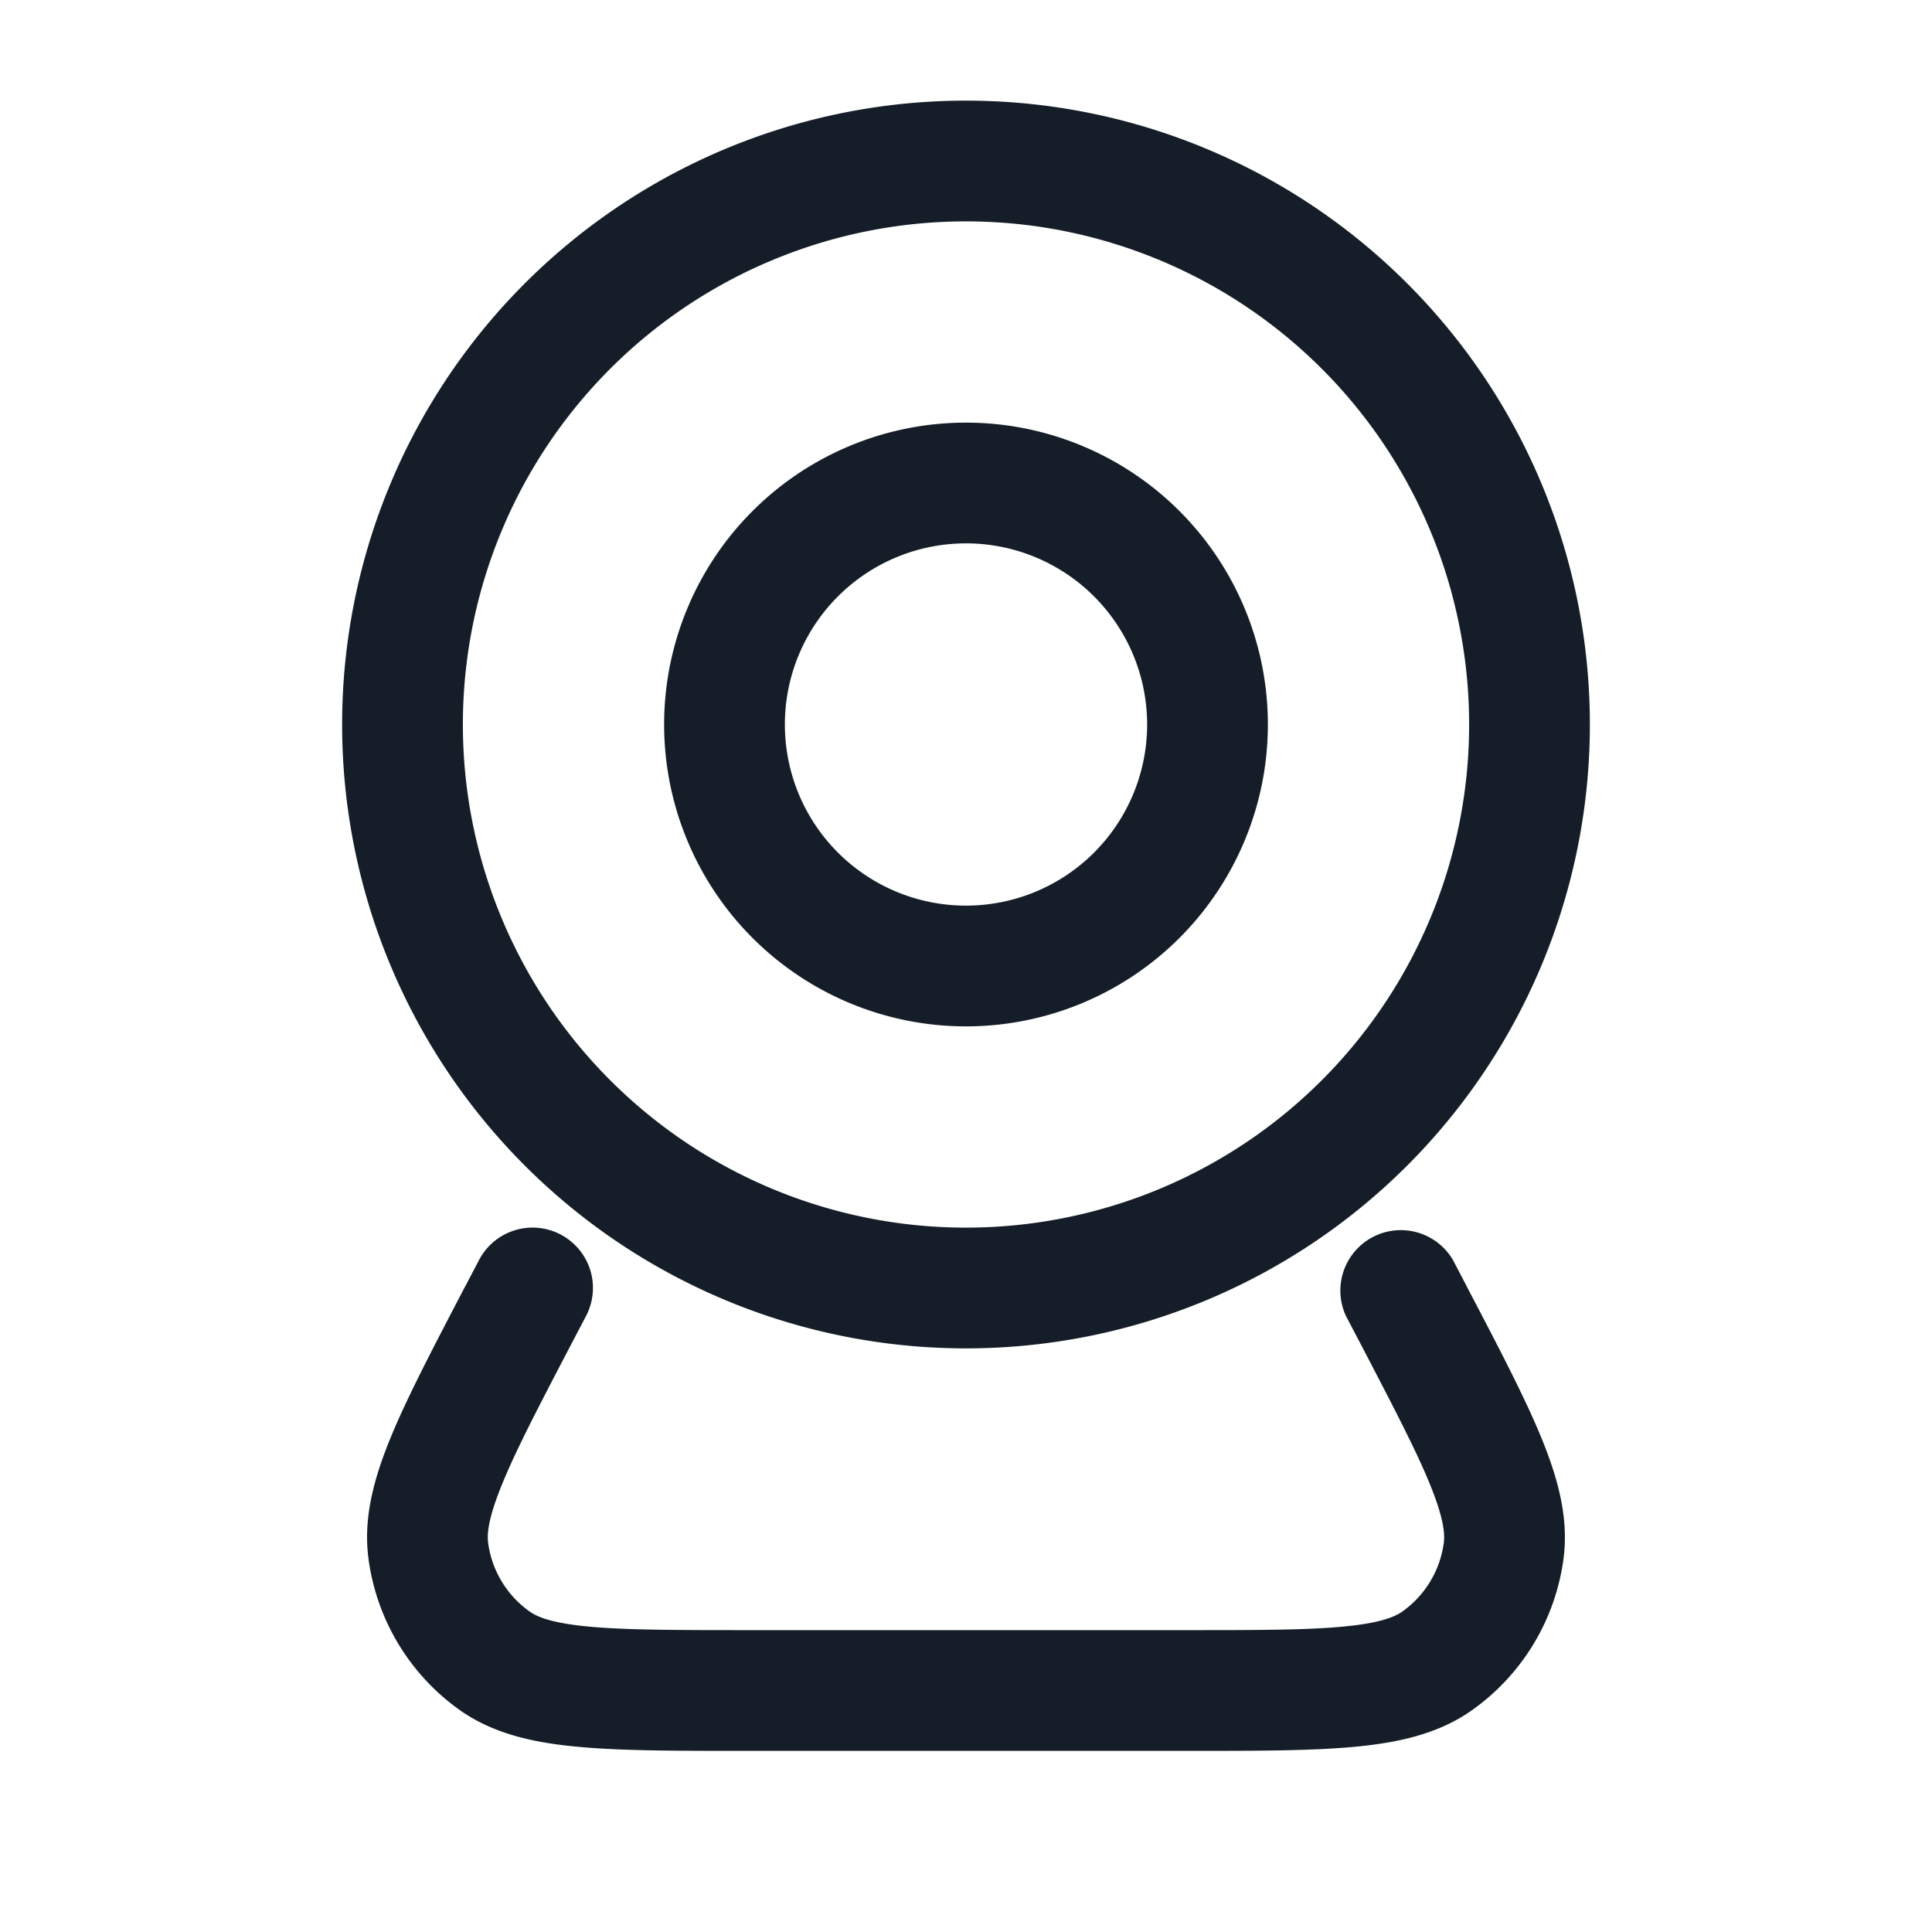 <svg xmlns="http://www.w3.org/2000/svg" viewBox="0 0 24 24"><path fill="#151E28" d="M4.25 9a7.75 7.75 0 1 1 15.5 0 7.75 7.75 0 0 1-15.5 0ZM12 2.75a6.25 6.25 0 1 0 0 12.5 6.25 6.25 0 0 0 0-12.5Zm0 2.5a3.75 3.75 0 1 1 0 7.5 3.75 3.75 0 0 1 0-7.5ZM6.963 15.335a.754.754 0 0 1 .369.441c.059.19.04.396-.052.572l-.166.316c-.411.787-.695 1.33-.87 1.757-.177.428-.196.63-.18.746.046.344.234.653.517.853.096.068.283.145.744.187.459.042 1.073.043 1.96.043h5.43c.887 0 1.5 0 1.96-.043.46-.042.647-.119.744-.187.283-.2.47-.51.516-.853.016-.117-.003-.318-.179-.746-.175-.426-.46-.97-.87-1.757l-.166-.316a.751.751 0 0 1 1.329-.696l.166.317.017.034c.39.744.706 1.35.911 1.847.207.503.348 1.003.279 1.517a2.75 2.75 0 0 1-1.137 1.878c-.423.3-.932.406-1.474.456-.535.049-1.218.049-2.059.049H9.247c-.84 0-1.523 0-2.059-.05-.542-.049-1.05-.156-1.474-.455a2.75 2.75 0 0 1-1.136-1.878c-.07-.514.071-1.014.278-1.517.205-.497.522-1.103.911-1.848l.018-.033.166-.317a.75.75 0 0 1 1.012-.317ZM9.75 9a2.25 2.25 0 1 0 4.5 0 2.25 2.25 0 0 0-4.5 0Z"/></svg>